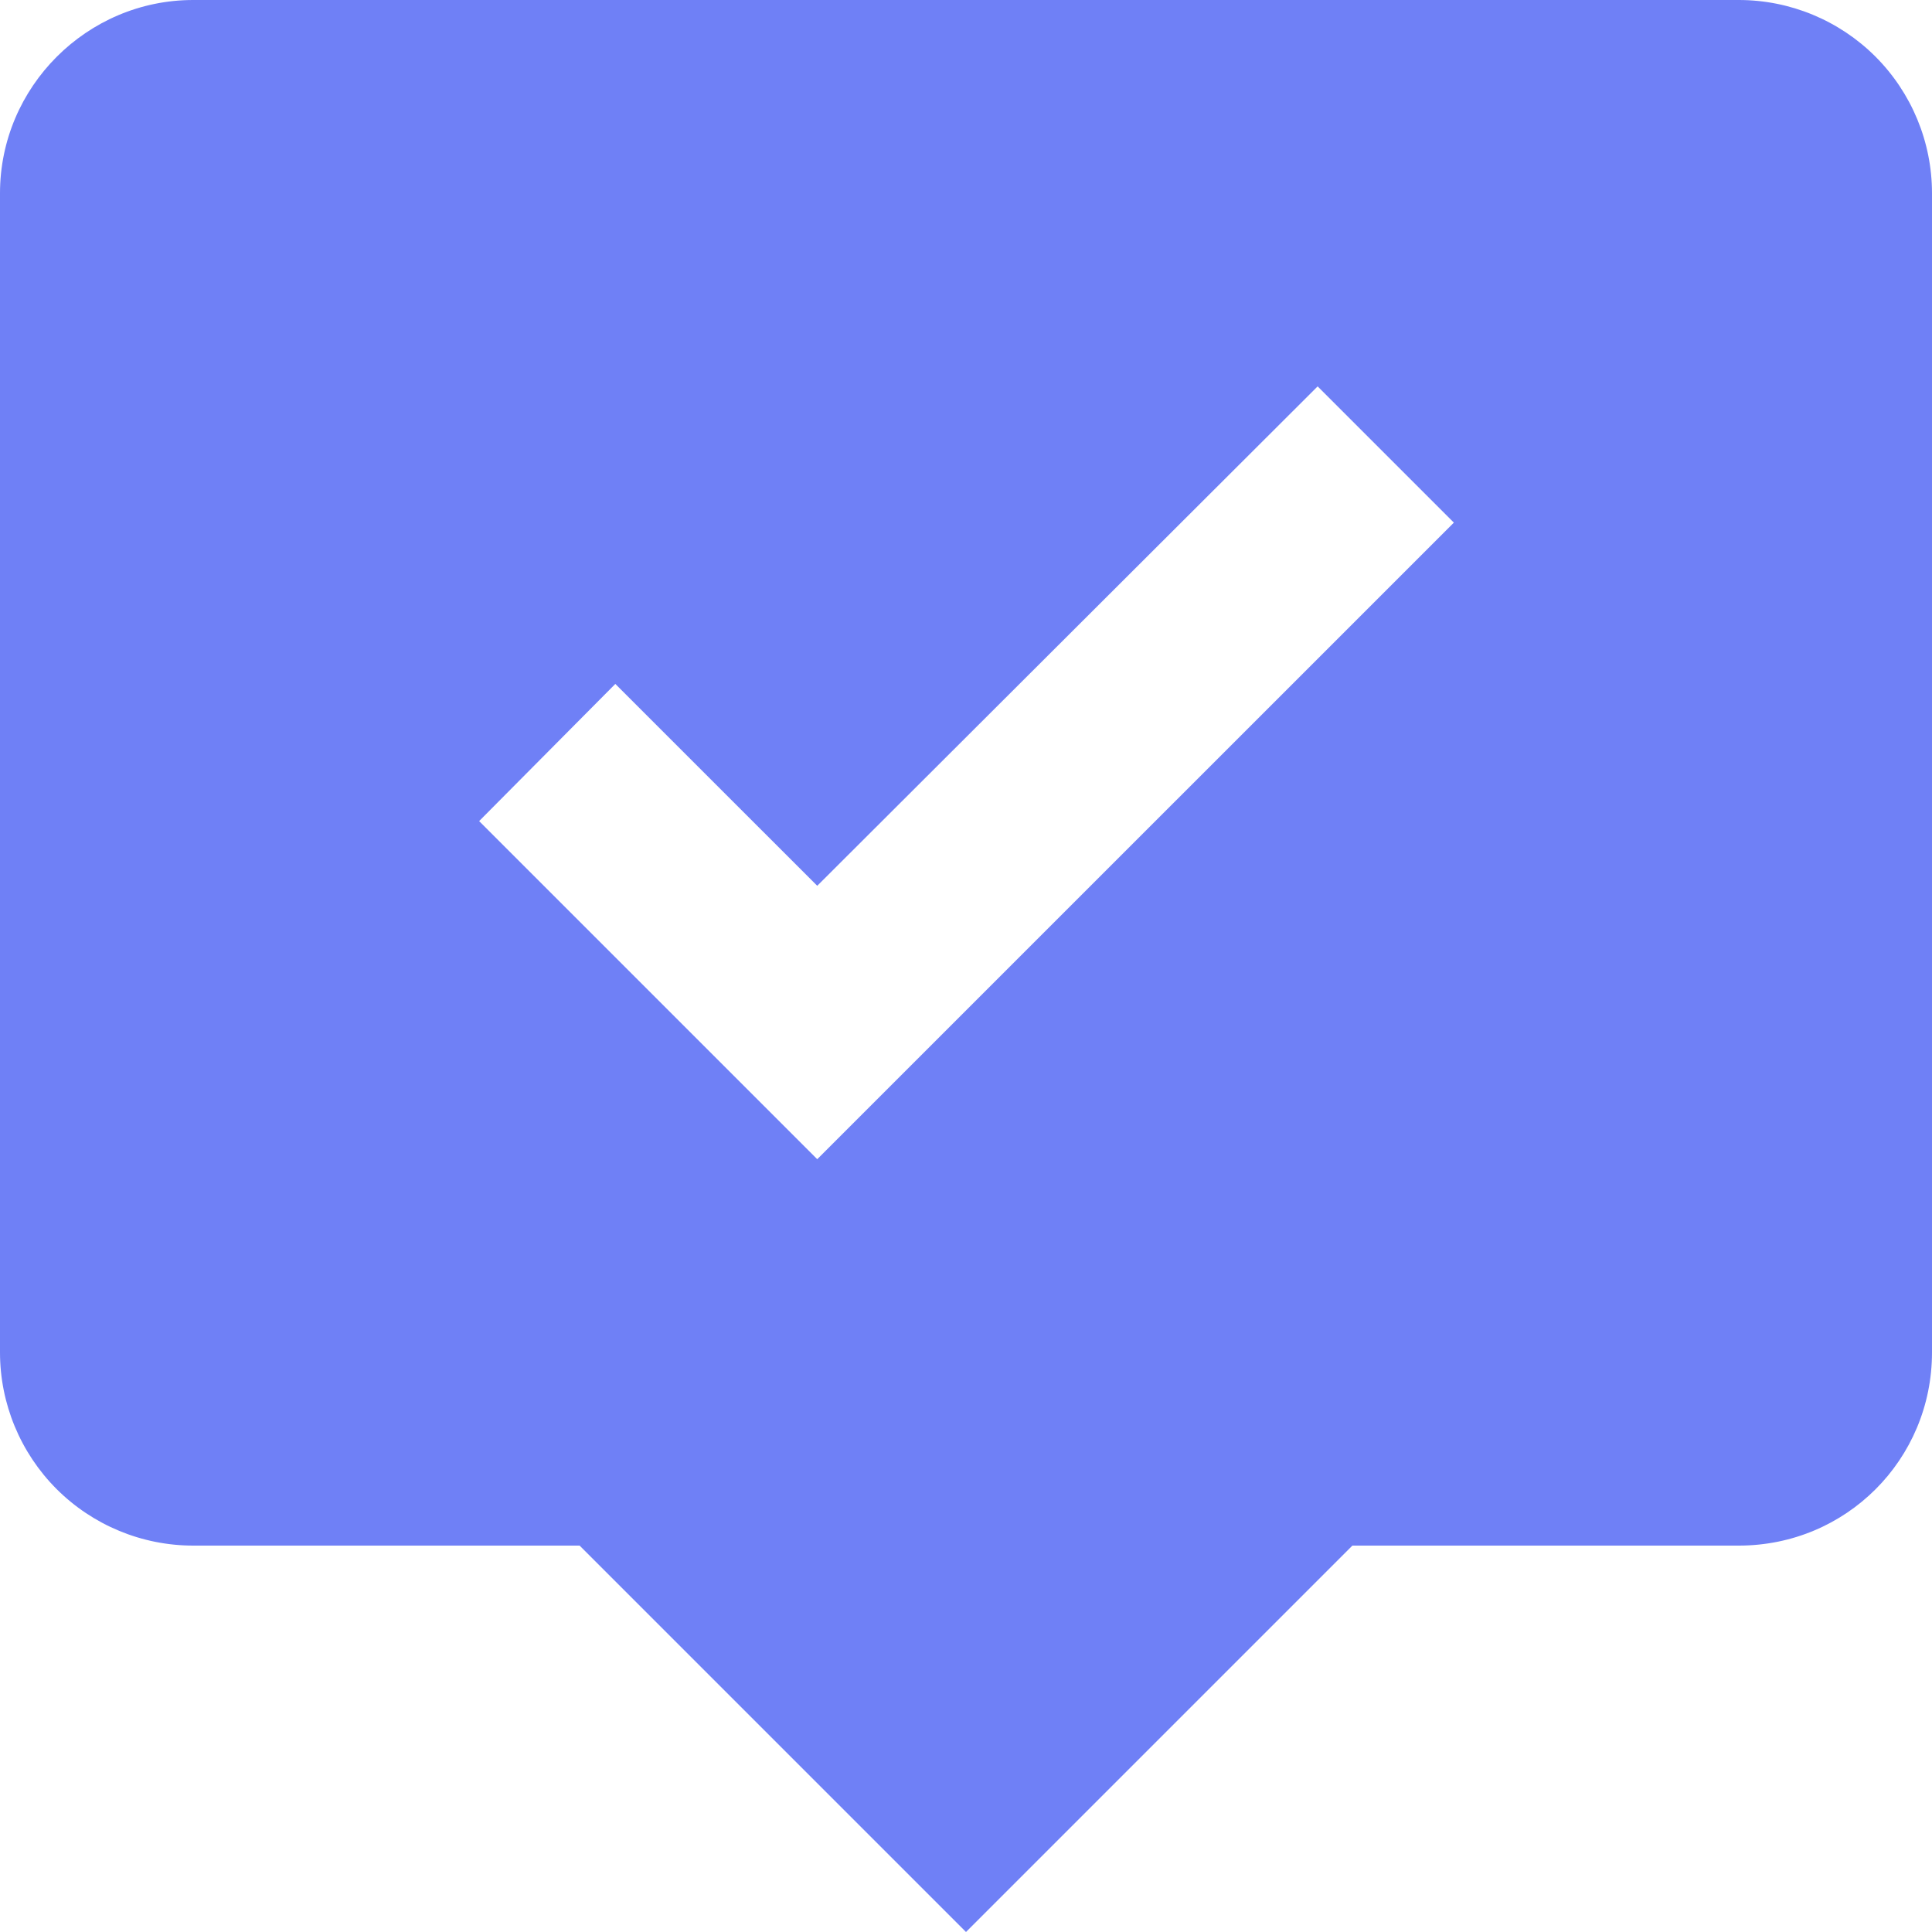 <svg width="39" height="39" viewBox="0 0 39 39" fill="none" xmlns="http://www.w3.org/2000/svg">
<path d="M35.1 0H3.9C1.755 0 0 1.755 0 3.9V27.3C0 28.334 0.411 29.326 1.142 30.058C1.874 30.789 2.866 31.2 3.9 31.2H11.7L19.5 39L27.3 31.2H35.1C37.264 31.2 39 29.465 39 27.3V3.9C39 2.866 38.589 1.874 37.858 1.142C37.126 0.411 36.134 0 35.1 0ZM16.497 23.4L9.672 16.575L12.421 13.806L16.497 17.881L26.598 7.8L29.348 10.55L16.497 23.4Z" fill="#6F80F6"/>
</svg>
